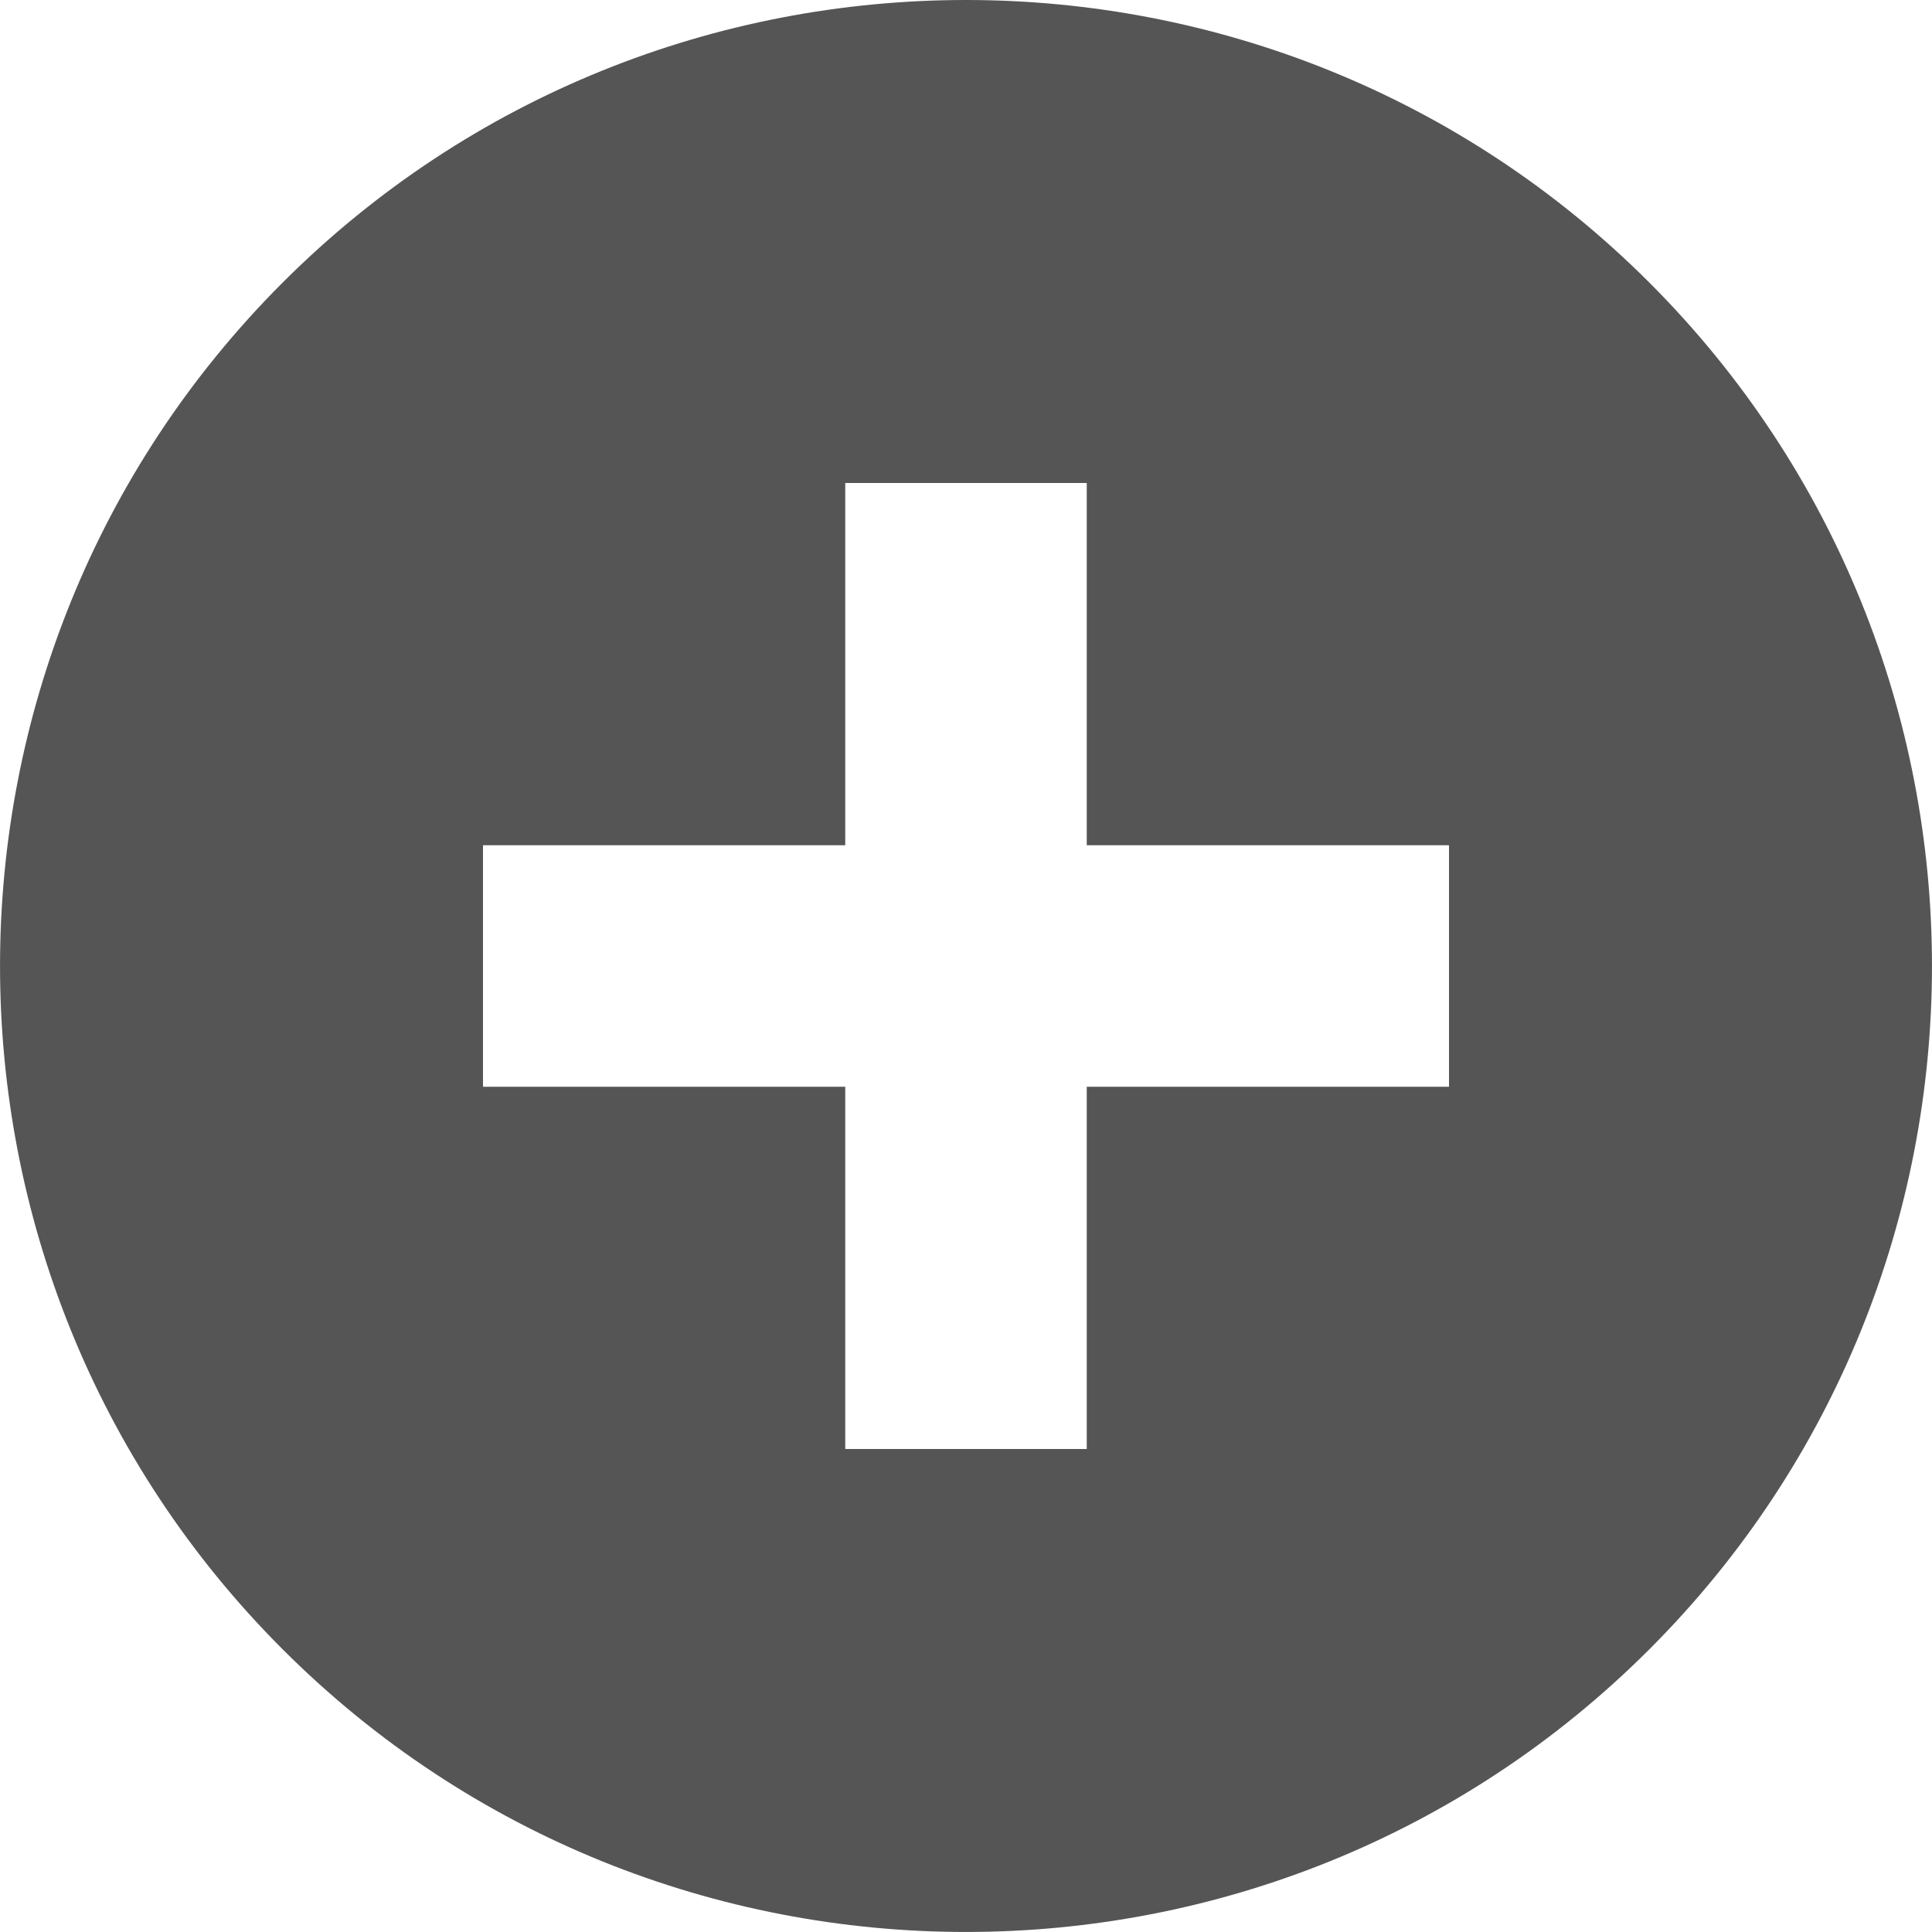 <?xml version="1.0" encoding="UTF-8" standalone="no"?>
<svg width="16px" height="16px" viewBox="0 0 16 16" version="1.1" xmlns="http://www.w3.org/2000/svg" xmlns:xlink="http://www.w3.org/1999/xlink">
    <!-- Generator: Sketch 3.6.1 (26313) - http://www.bohemiancoding.com/sketch -->
    <title>Slice 1</title>
    <desc>Created with Sketch.</desc>
    <defs></defs>
    <g id="Page-1" stroke="none" stroke-width="1" fill="none" fill-rule="evenodd">
        <path d="M7,7 L4,7 L4,9 L7,9 L7,12 L9,12 L9,9 L12,9 L12,7 L9,7 L9,4 L7,4 L7,7 Z M2.341,2.34 C-0.78,5.461 -0.78,10.539 2.341,13.659 C5.461,16.78 10.539,16.78 13.659,13.659 C16.78,10.539 16.78,5.461 13.659,2.34 C10.539,-0.78 5.461,-0.78 2.341,2.34 Z" fill="#555555"></path>
    </g>
</svg>
